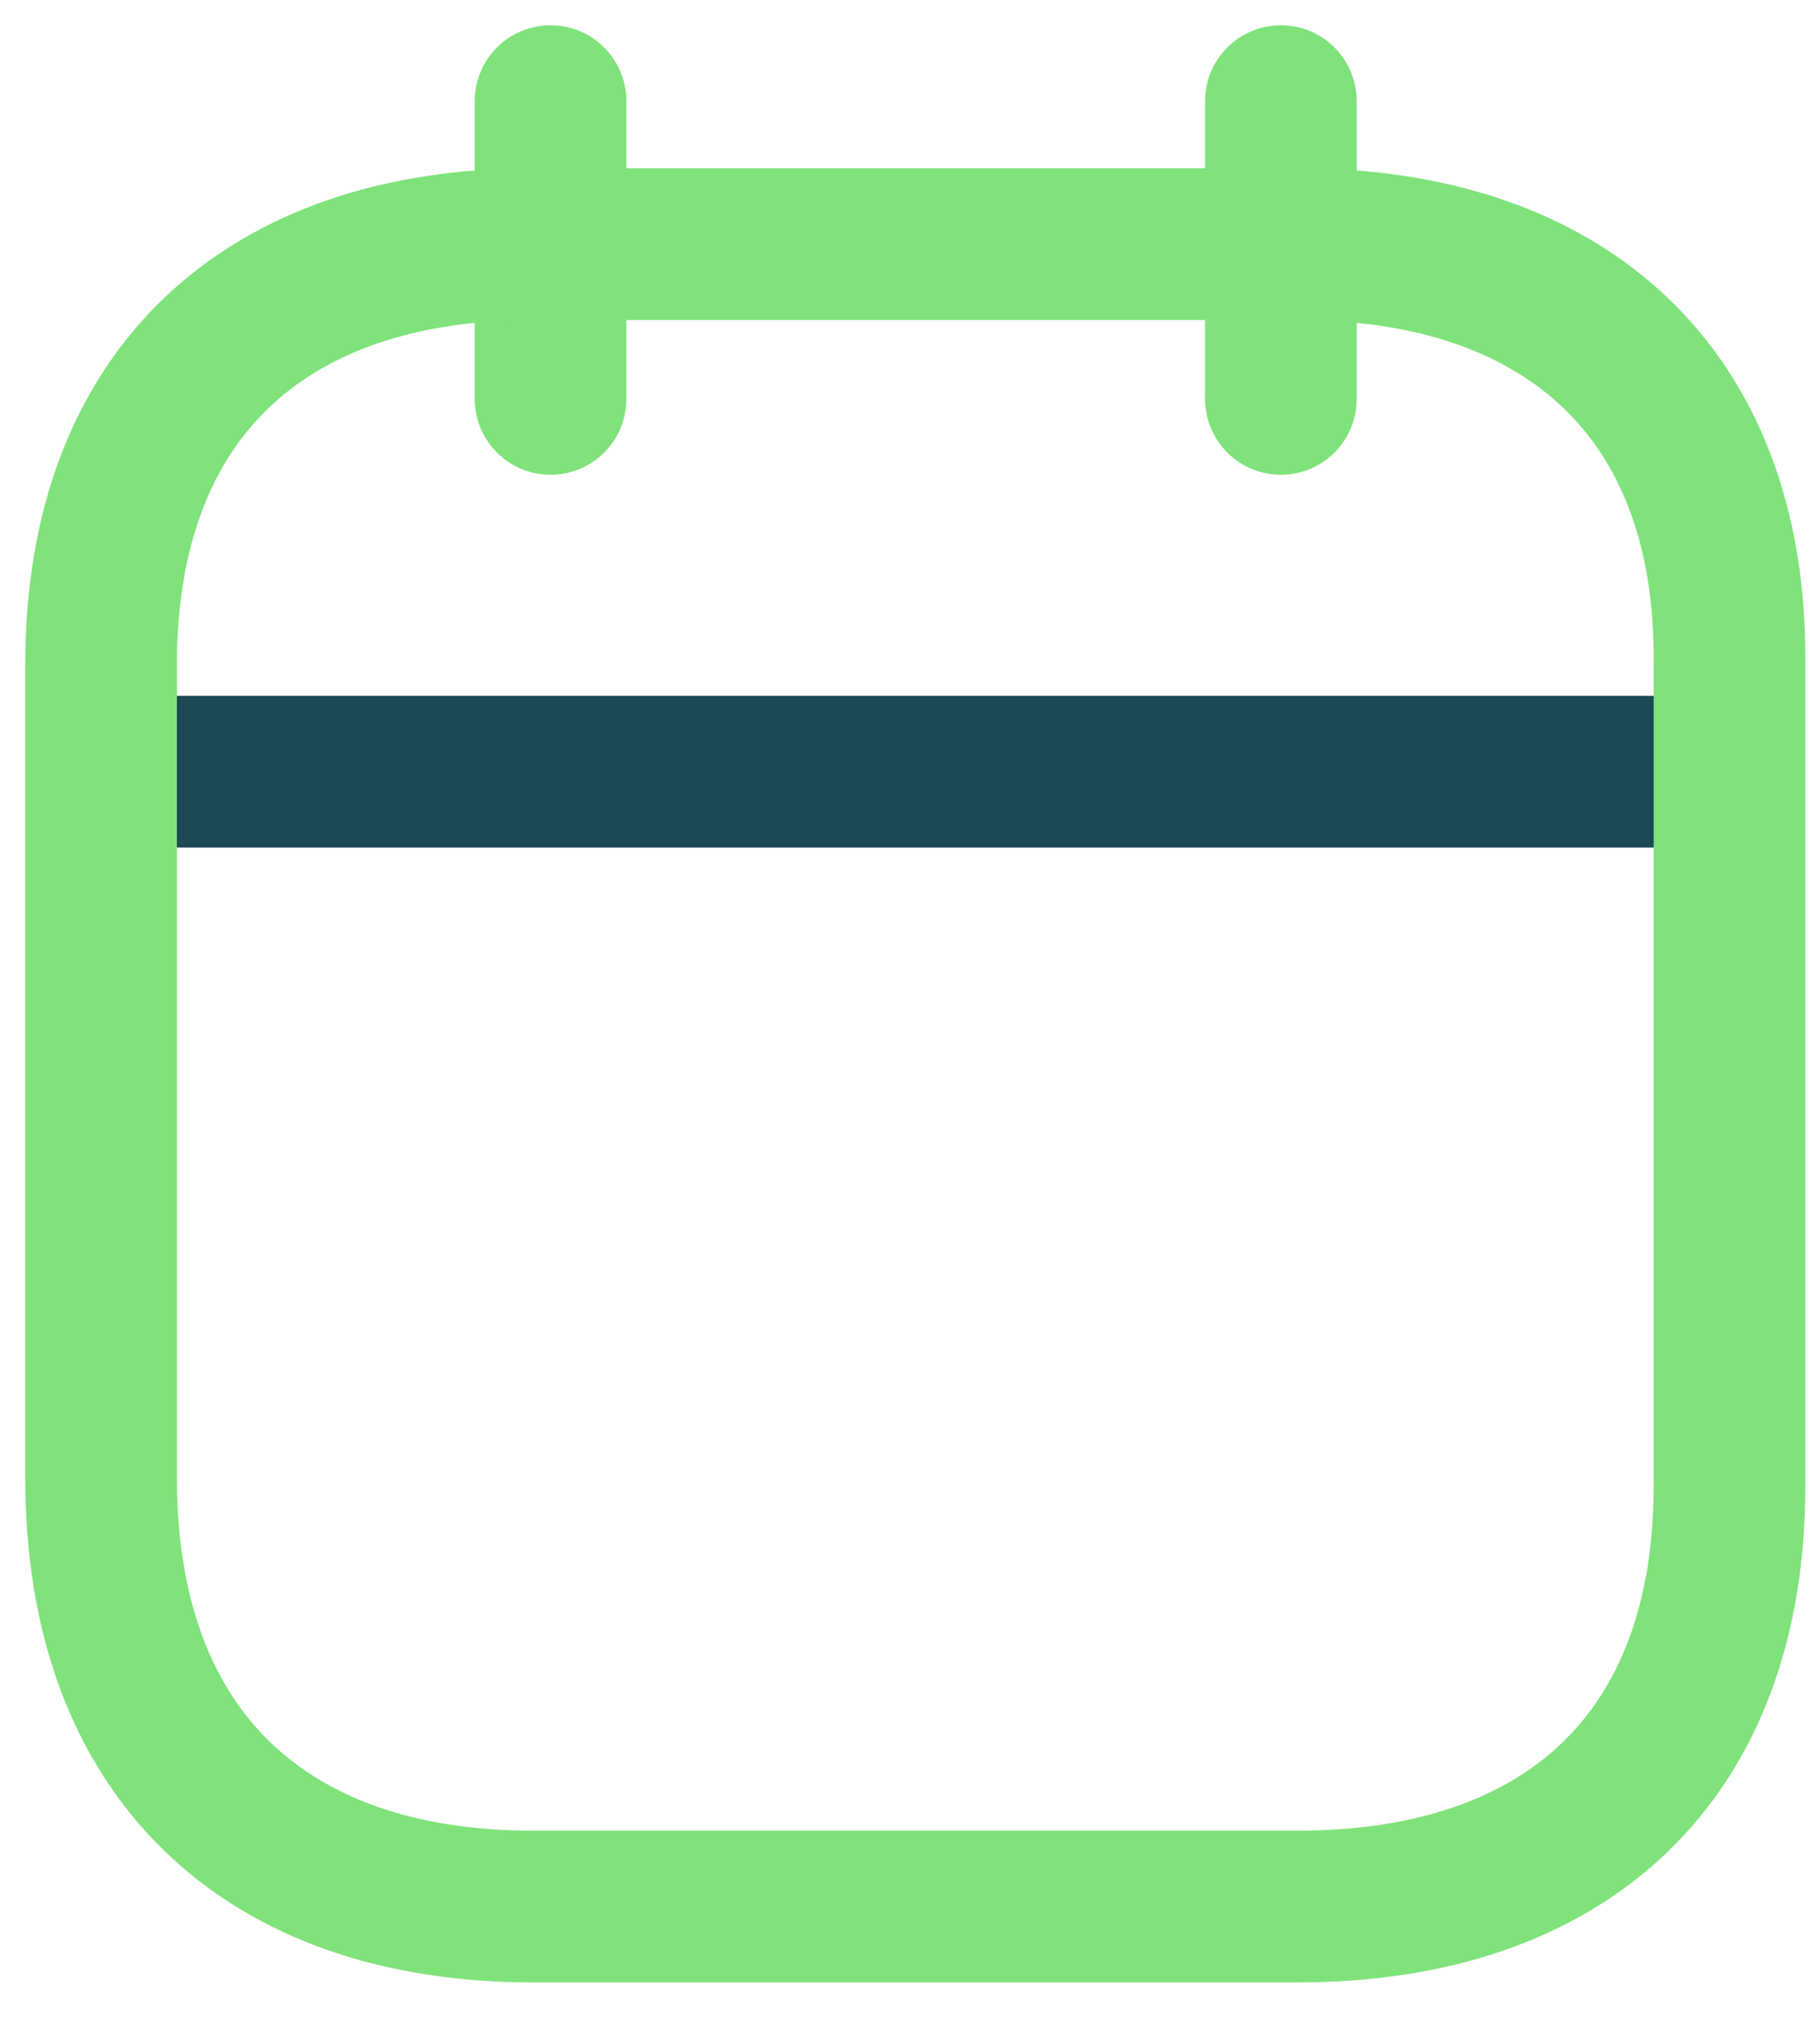 <svg width="18" height="20" viewBox="0 0 18 20" fill="none" xmlns="http://www.w3.org/2000/svg">
<path d="M1.082 7.63H17.035" stroke="#1C4953" stroke-width="1.5" stroke-linecap="round" stroke-linejoin="round"/>
<path d="M12.668 1V3.944" stroke="#7FE27B" stroke-width="1.5" stroke-linecap="round" stroke-linejoin="round"/>
<path d="M5.445 1V3.944" stroke="#7FE27B" stroke-width="1.5" stroke-linecap="round" stroke-linejoin="round"/>
<path d="M12.846 2.414H5.268C2.637 2.414 1 3.881 1 6.566V14.618C1 17.356 2.637 18.85 5.268 18.85H12.837C15.477 18.85 17.105 17.383 17.105 14.69V6.521C17.114 3.881 15.477 2.414 12.846 2.414Z" stroke="#7FE27B" stroke-width="1.5" stroke-linecap="round" stroke-linejoin="round"/>
</svg>
